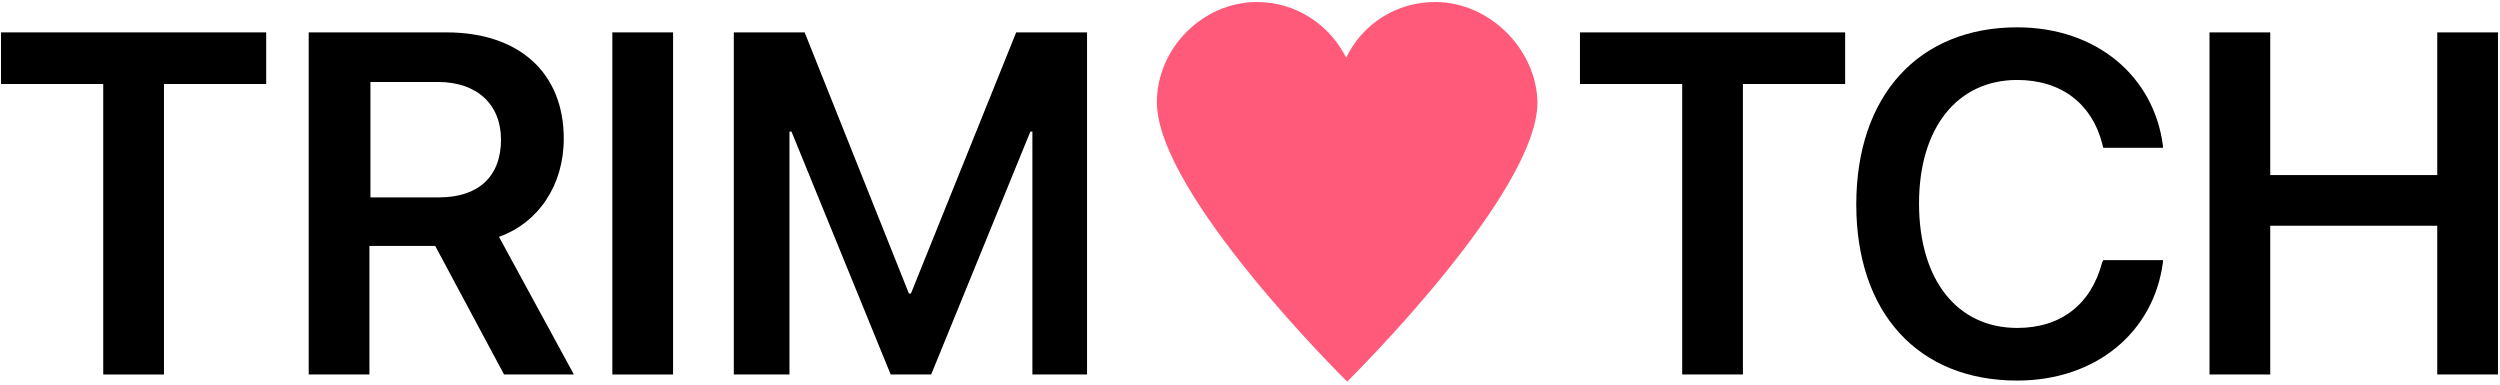 <?xml version="1.0" encoding="utf-8"?>
<!-- Generator: Adobe Illustrator 25.1.0, SVG Export Plug-In . SVG Version: 6.00 Build 0)  -->
<svg version="1.1" id="Warstwa_1" xmlns="http://www.w3.org/2000/svg" xmlns:xlink="http://www.w3.org/1999/xlink" x="0px" y="0px"
	 viewBox="0 0 247 38" style="enable-background:new 0 0 247 38;" xml:space="preserve">
<style type="text/css">
	.st0{fill:#FF5A79;}
</style>
<path d="M10.2,37h6V8.3h10.1V3.2H0.1v5.1h10.1V37z"/>
<path d="M30.5,37h6V24.3h6.5L49.8,37h6.9l-7.4-13.6c3.9-1.4,6.4-5.1,6.4-9.7v0c0-6.5-4.4-10.5-11.6-10.5H30.5V37z M36.6,19.6V8.1
	h6.7c3.8,0,6.2,2.2,6.2,5.7v0c0,3.6-2.2,5.7-6.1,5.7H36.6z"/>
<path d="M60.5,37h6V3.2h-6V37z"/>
<path d="M72.5,37H78V13h0.2l9.8,24H92l9.8-24h0.2v24h5.4V3.2h-7L90,29h-0.2L79.5,3.2h-7V37z"/>
<path d="M166.2,37h6V8.3h10.1V3.2h-26.2v5.1h10.1V37z"/>
<path d="M199.3,37.6c7.8,0,13.5-4.8,14.4-11.7l0-0.2h-5.9l-0.1,0.2c-1.1,4.2-4.1,6.5-8.4,6.5c-5.9,0-9.7-4.7-9.7-12.3v0
	c0-7.5,3.8-12.2,9.7-12.2c4.4,0,7.4,2.4,8.4,6.3l0.1,0.4h5.9l0-0.2c-0.9-6.9-6.6-11.7-14.4-11.7c-9.7,0-15.9,6.7-15.9,17.5v0
	C183.4,30.9,189.5,37.6,199.3,37.6z"/>
<path d="M218.3,37h6V22.3h16.5V37h6V3.2h-6v14.1h-16.5V3.2h-6V37z"/>
<path class="st0" d="M141.8,0.2c-3.9,0-7.2,2.2-8.8,5.5c-1.6-3.2-4.9-5.5-8.8-5.5c-5.4,0-9.9,4.6-9.9,9.9c0,9.1,18.8,27.6,18.8,27.6
	s18.8-18.5,18.8-27.6C151.8,4.9,147.2,0.2,141.8,0.2z"/>
</svg>

